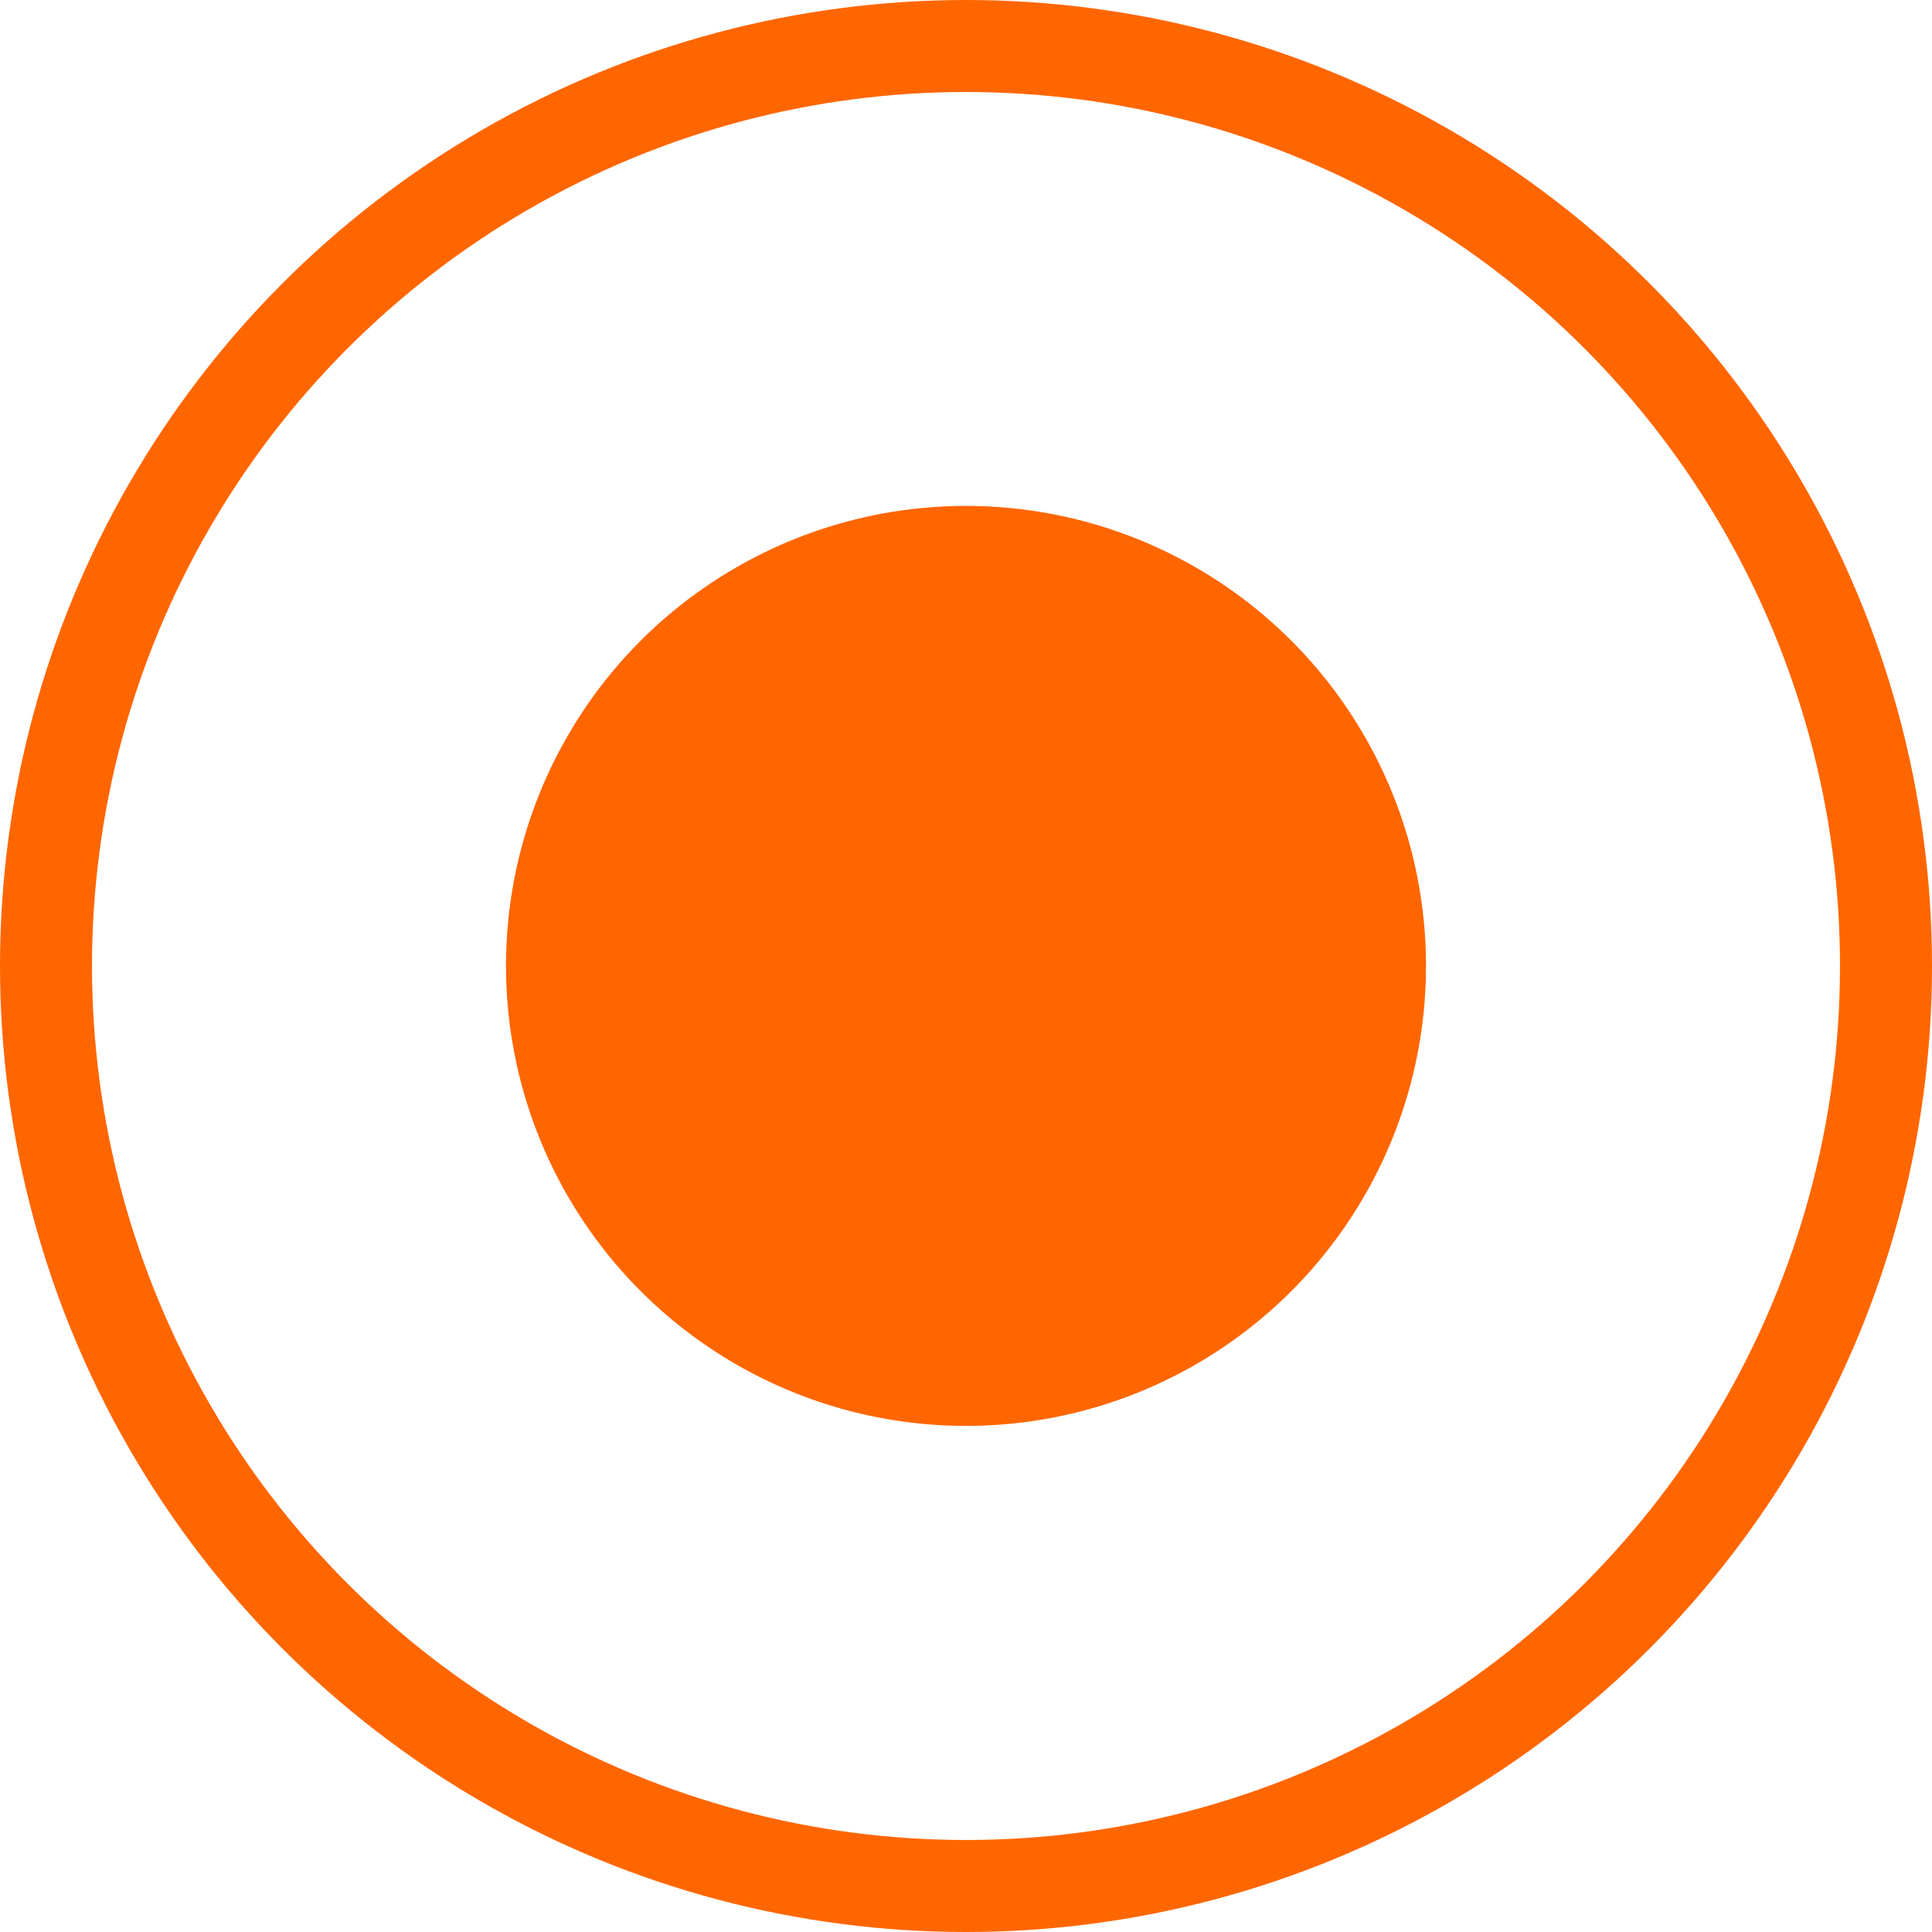 <svg xmlns="http://www.w3.org/2000/svg" width="21" height="21" viewBox="0 0 21 21"><circle fill="#F60" cx="10.5" cy="10.499" r="5"/><circle fill="none" stroke="#F60" stroke-miterlimit="10" cx="10.5" cy="10.5" r="10"/></svg>